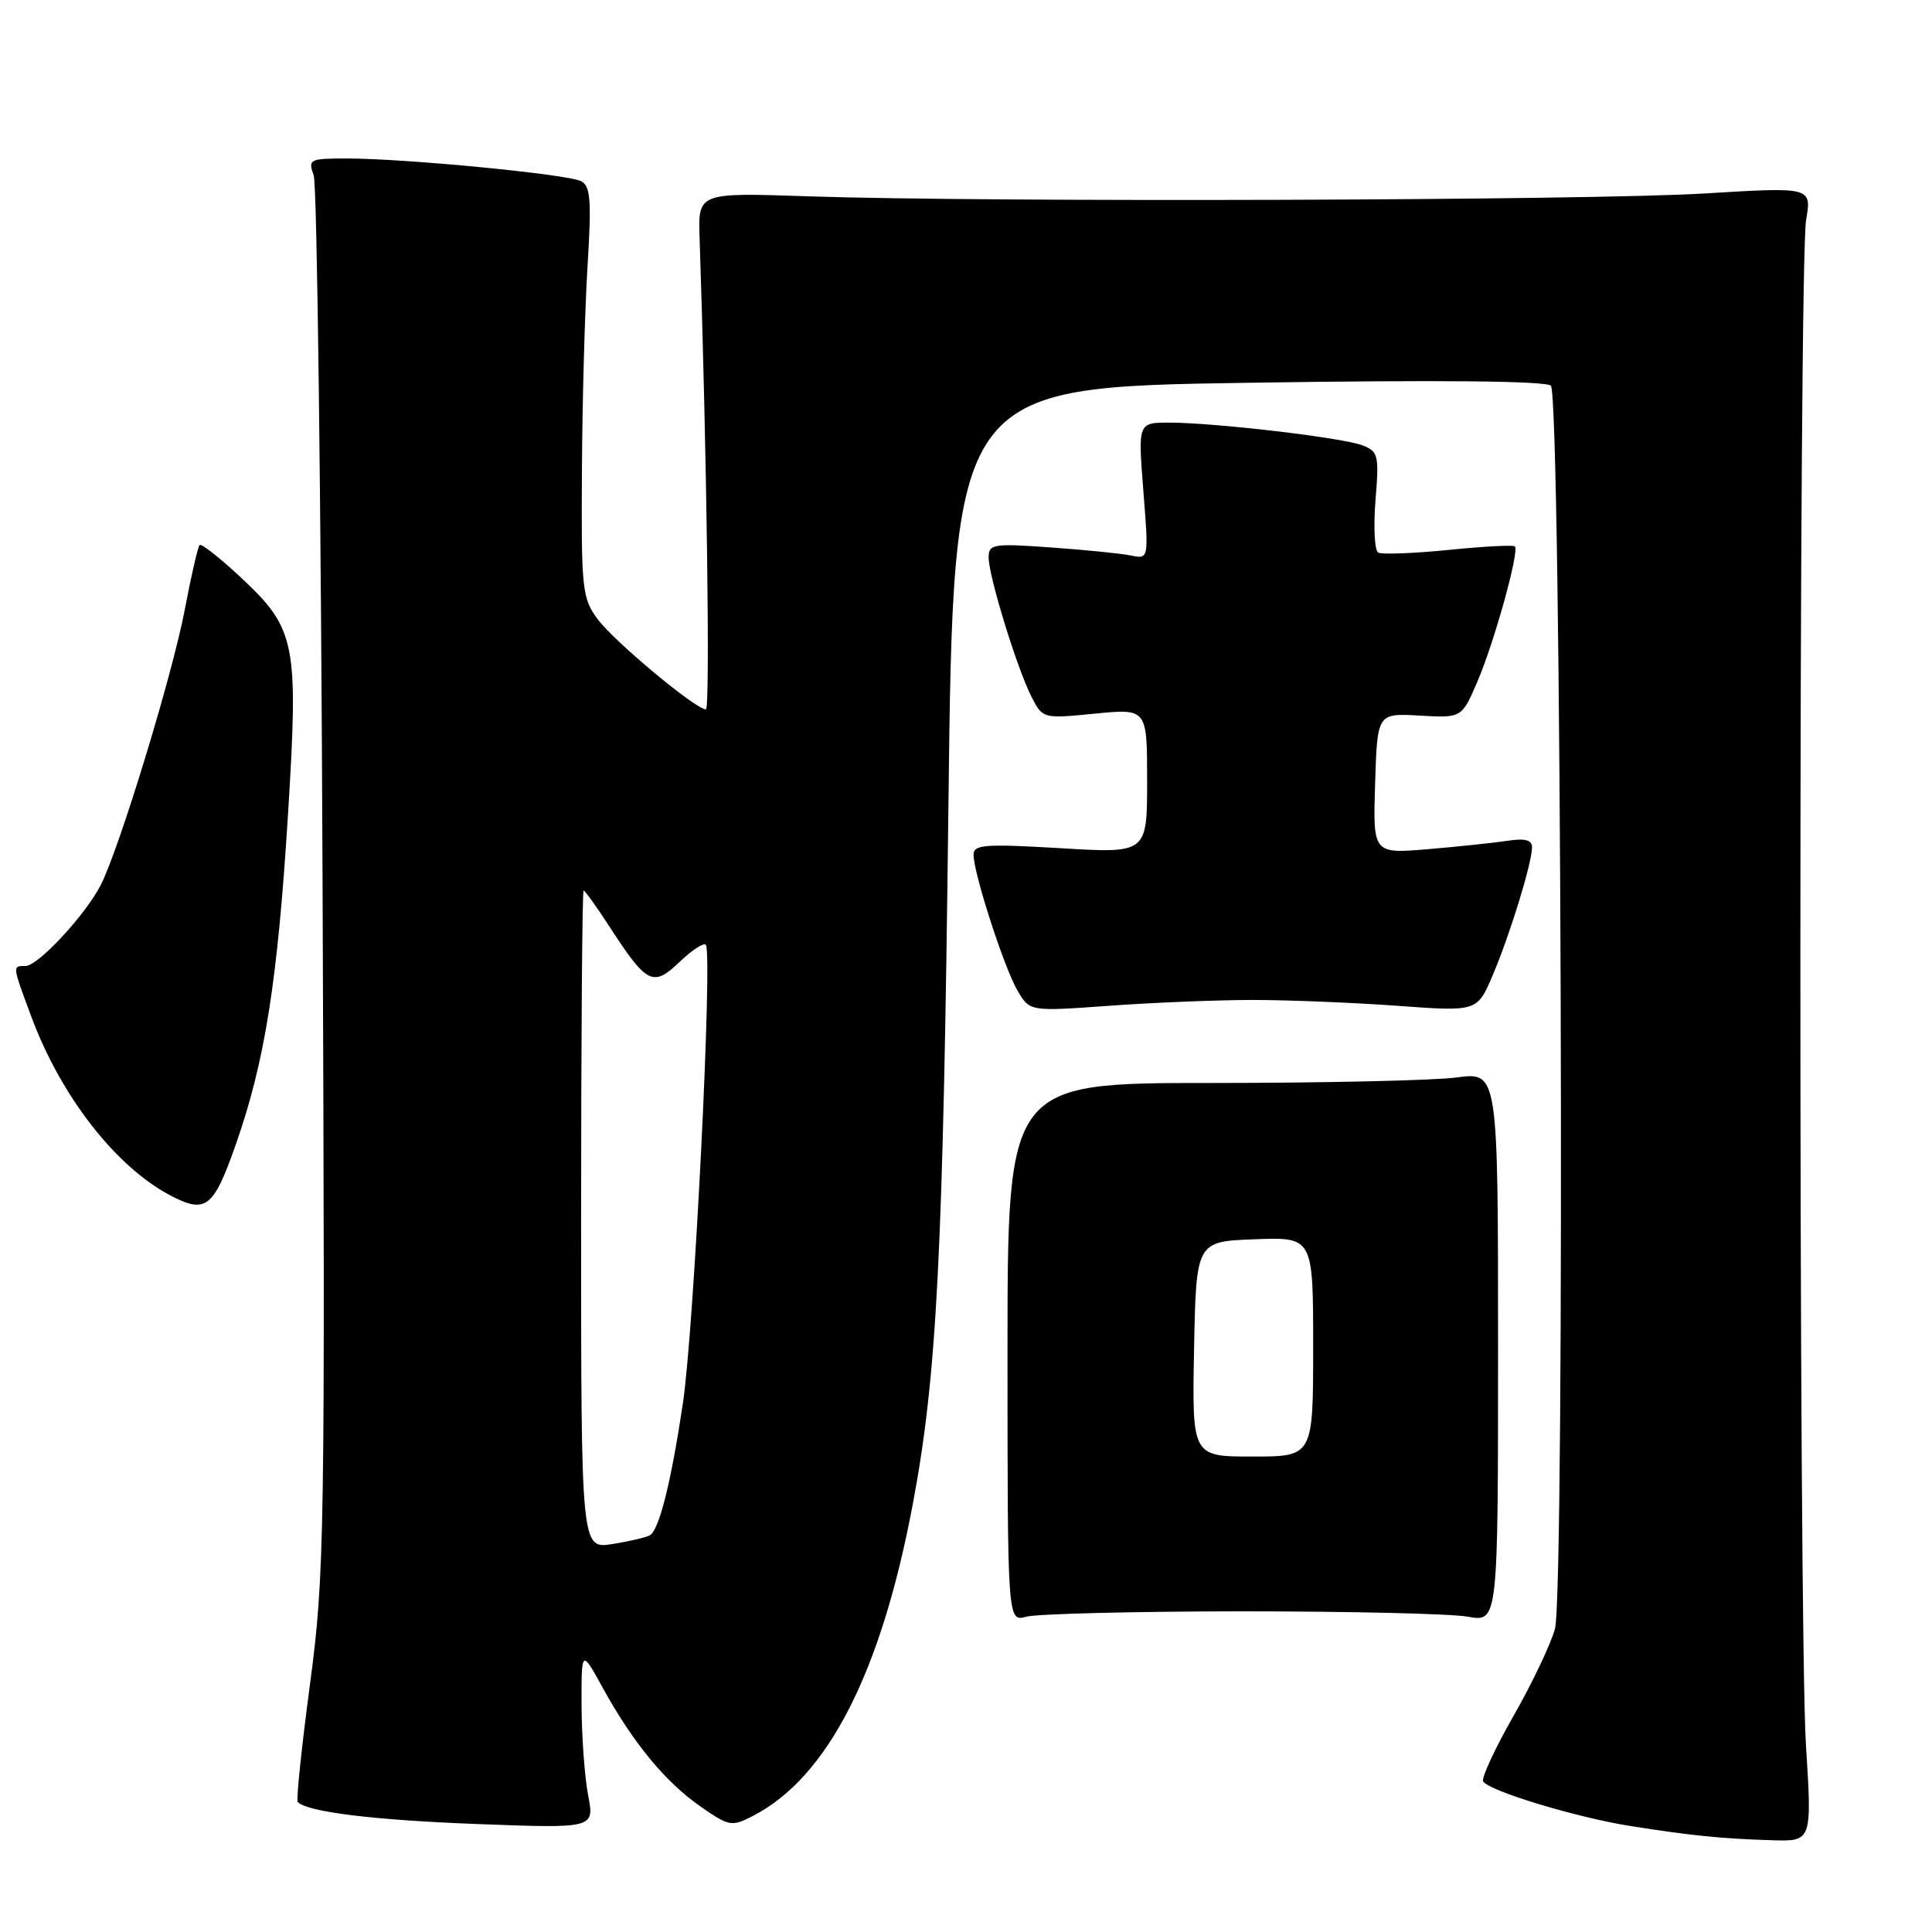 <?xml version="1.0" encoding="UTF-8" standalone="no"?>
<!DOCTYPE svg PUBLIC "-//W3C//DTD SVG 1.1//EN" "http://www.w3.org/Graphics/SVG/1.1/DTD/svg11.dtd" >
<svg xmlns="http://www.w3.org/2000/svg" xmlns:xlink="http://www.w3.org/1999/xlink" version="1.1" viewBox="0 0 256 256">
 <g >
 <path fill="currentColor"
d=" M 239.30 231.25 C 238.30 215.26 238.32 35.06 239.32 29.14 C 240.06 24.77 240.06 24.77 225.78 25.64 C 210.41 26.57 130.78 26.82 107.00 26.01 C 92.50 25.52 92.50 25.52 92.70 31.51 C 93.66 60.11 94.11 94.00 93.54 94.00 C 92.18 94.00 81.36 84.98 79.19 82.04 C 77.13 79.26 77.01 78.08 77.11 62.29 C 77.16 53.06 77.50 40.84 77.86 35.15 C 78.39 26.51 78.25 24.67 77.00 24.01 C 75.27 23.09 53.68 21.00 45.96 21.00 C 41.00 21.00 40.80 21.10 41.57 23.25 C 42.01 24.49 42.54 66.54 42.74 116.70 C 43.09 203.80 43.01 208.59 41.08 223.14 C 39.96 231.53 39.23 238.56 39.45 238.78 C 40.77 240.10 49.49 241.17 63.14 241.69 C 78.78 242.28 78.78 242.28 77.93 237.89 C 77.47 235.47 77.08 230.12 77.06 226.00 C 77.04 218.50 77.04 218.50 79.92 223.74 C 83.93 231.00 88.20 236.17 92.86 239.40 C 96.63 242.02 96.96 242.07 99.80 240.60 C 109.66 235.50 116.75 221.67 120.95 199.30 C 124.16 182.22 124.97 166.32 125.67 106.91 C 126.32 51.31 126.32 51.31 165.41 50.72 C 190.63 50.33 204.85 50.47 205.50 51.11 C 206.88 52.47 207.40 210.83 206.04 215.83 C 205.49 217.85 203.02 223.05 200.54 227.38 C 198.07 231.72 196.26 235.62 196.53 236.05 C 197.31 237.32 208.92 240.83 216.00 241.95 C 224.18 243.24 228.13 243.64 234.80 243.84 C 240.10 244.00 240.10 244.00 239.30 231.25 Z  M 164.50 213.51 C 178.80 213.51 192.30 213.82 194.50 214.22 C 198.50 214.94 198.50 214.94 198.50 178.49 C 198.50 142.04 198.50 142.04 193.00 142.77 C 189.97 143.17 175.35 143.50 160.50 143.50 C 133.50 143.50 133.50 143.50 133.50 179.21 C 133.50 214.91 133.50 214.91 136.00 214.22 C 137.38 213.84 150.20 213.52 164.50 213.51 Z  M 31.28 151.55 C 35.11 140.60 36.79 129.99 38.16 107.94 C 39.57 85.18 39.21 83.34 31.94 76.54 C 29.15 73.93 26.68 71.99 26.45 72.22 C 26.22 72.45 25.33 76.31 24.48 80.80 C 22.84 89.42 15.78 112.55 13.33 117.31 C 11.29 121.27 5.03 128.00 3.38 128.00 C 1.62 128.00 1.61 127.87 4.15 134.71 C 8.04 145.20 15.29 154.54 22.50 158.36 C 27.28 160.89 28.28 160.11 31.28 151.55 Z  M 166.00 132.50 C 170.68 132.50 179.28 132.85 185.12 133.27 C 195.73 134.05 195.73 134.05 197.77 129.27 C 200.06 123.91 203.00 114.35 203.00 112.27 C 203.00 111.30 202.07 111.05 199.75 111.41 C 197.96 111.68 193.22 112.18 189.21 112.52 C 181.92 113.13 181.92 113.13 182.21 103.81 C 182.50 94.50 182.50 94.50 188.10 94.82 C 193.69 95.14 193.69 95.14 195.76 90.32 C 198.00 85.11 201.35 73.02 200.73 72.40 C 200.52 72.19 196.56 72.40 191.93 72.87 C 187.29 73.33 183.11 73.49 182.62 73.22 C 182.14 72.95 181.98 69.83 182.26 66.30 C 182.75 60.30 182.63 59.81 180.50 59.00 C 177.83 57.98 160.92 56.00 154.93 56.00 C 150.79 56.00 150.79 56.00 151.50 65.05 C 152.22 74.09 152.22 74.09 149.86 73.61 C 148.56 73.34 143.79 72.86 139.25 72.54 C 131.58 71.99 131.00 72.09 131.00 73.87 C 131.00 76.36 134.79 88.66 136.70 92.37 C 138.17 95.23 138.21 95.24 145.09 94.56 C 152.00 93.88 152.00 93.88 152.00 103.48 C 152.00 113.08 152.00 113.08 140.50 112.39 C 130.51 111.80 129.00 111.91 129.00 113.25 C 129.00 115.70 133.05 128.23 134.83 131.27 C 136.45 134.03 136.45 134.03 146.98 133.27 C 152.76 132.85 161.32 132.50 166.00 132.50 Z  M 77.00 161.63 C 77.00 137.63 77.15 118.00 77.33 118.00 C 77.51 118.00 79.08 120.19 80.81 122.86 C 85.70 130.40 86.53 130.82 90.03 127.48 C 91.65 125.92 93.22 124.89 93.52 125.18 C 94.46 126.13 91.97 176.13 90.48 186.00 C 88.91 196.47 87.36 202.66 86.12 203.43 C 85.67 203.70 83.44 204.23 81.15 204.59 C 77.00 205.26 77.00 205.26 77.00 161.63 Z  M 158.22 178.75 C 158.50 164.50 158.50 164.50 166.25 164.21 C 174.00 163.92 174.00 163.92 174.00 178.46 C 174.00 193.00 174.00 193.00 165.97 193.00 C 157.95 193.00 157.95 193.00 158.22 178.75 Z "/>
</g>
</svg>